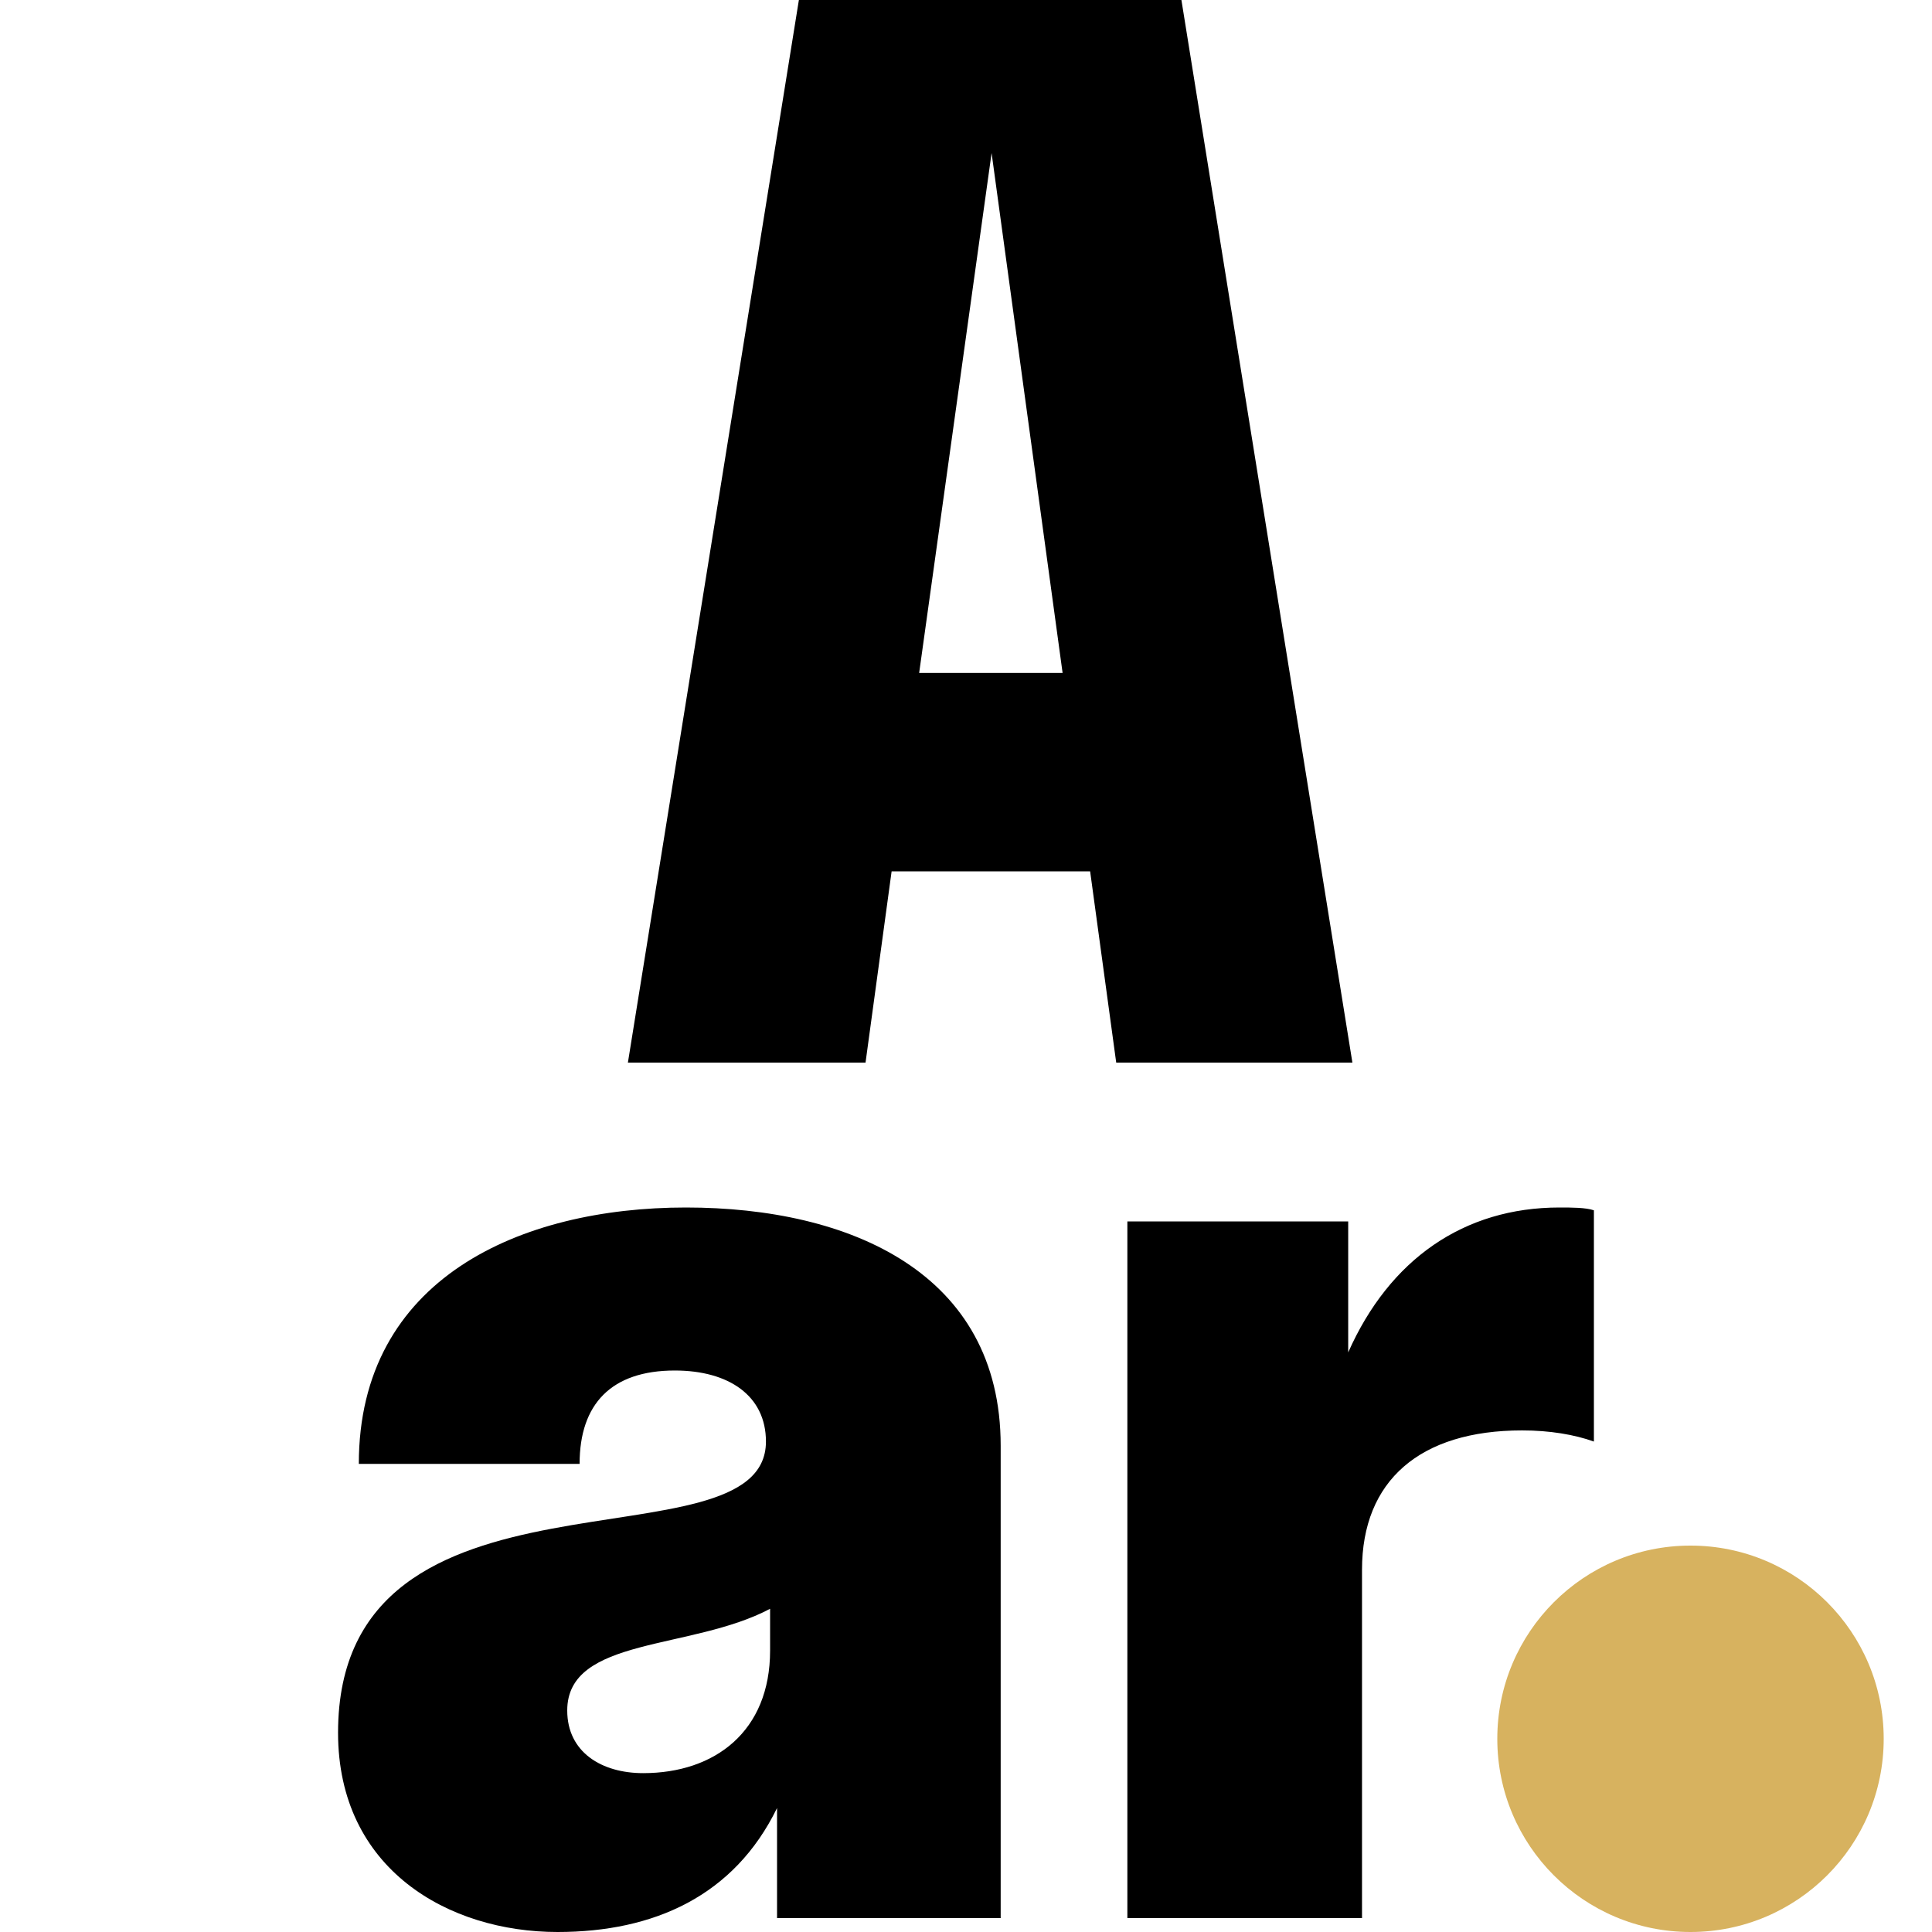<svg fill="none" xmlns="http://www.w3.org/2000/svg" viewBox="0 0 40 40">
    <path d="M13 22h4.92l.54-3.96h4.11l.54 3.96H28L24.46 0h-7.92L13 22Zm6.03-8.067 1.5-10.765L22 13.933h-2.97ZM16.088 39.712h4.63v-9.78c0-3.576-3.116-4.932-6.517-4.932-3.429 0-6.772 1.471-6.772 5.308H12c0-1.24.657-1.933 1.972-1.933 1.114 0 1.886.52 1.886 1.471 0 2.74-8.859.058-8.859 6.029C7 38.702 9.286 40 11.544 40c2 0 3.658-.75 4.544-2.567v2.279Zm-4.344-4.299c0-1.528 2.572-1.24 4.2-2.105v.865c0 1.673-1.142 2.538-2.628 2.538-.858 0-1.572-.432-1.572-1.297ZM28.199 32.5c0-1.846 1.2-2.885 3.315-2.885.572 0 1.086.087 1.486.231v-4.788C32.828 25 32.543 25 32.286 25c-1.972 0-3.516 1.067-4.373 3v-2.712h-4.572v14.424h4.858V32.5Z" fill="#000"/>
    <circle cx="35" cy="36" r="4" fill="#D7B25F"/>
</svg>